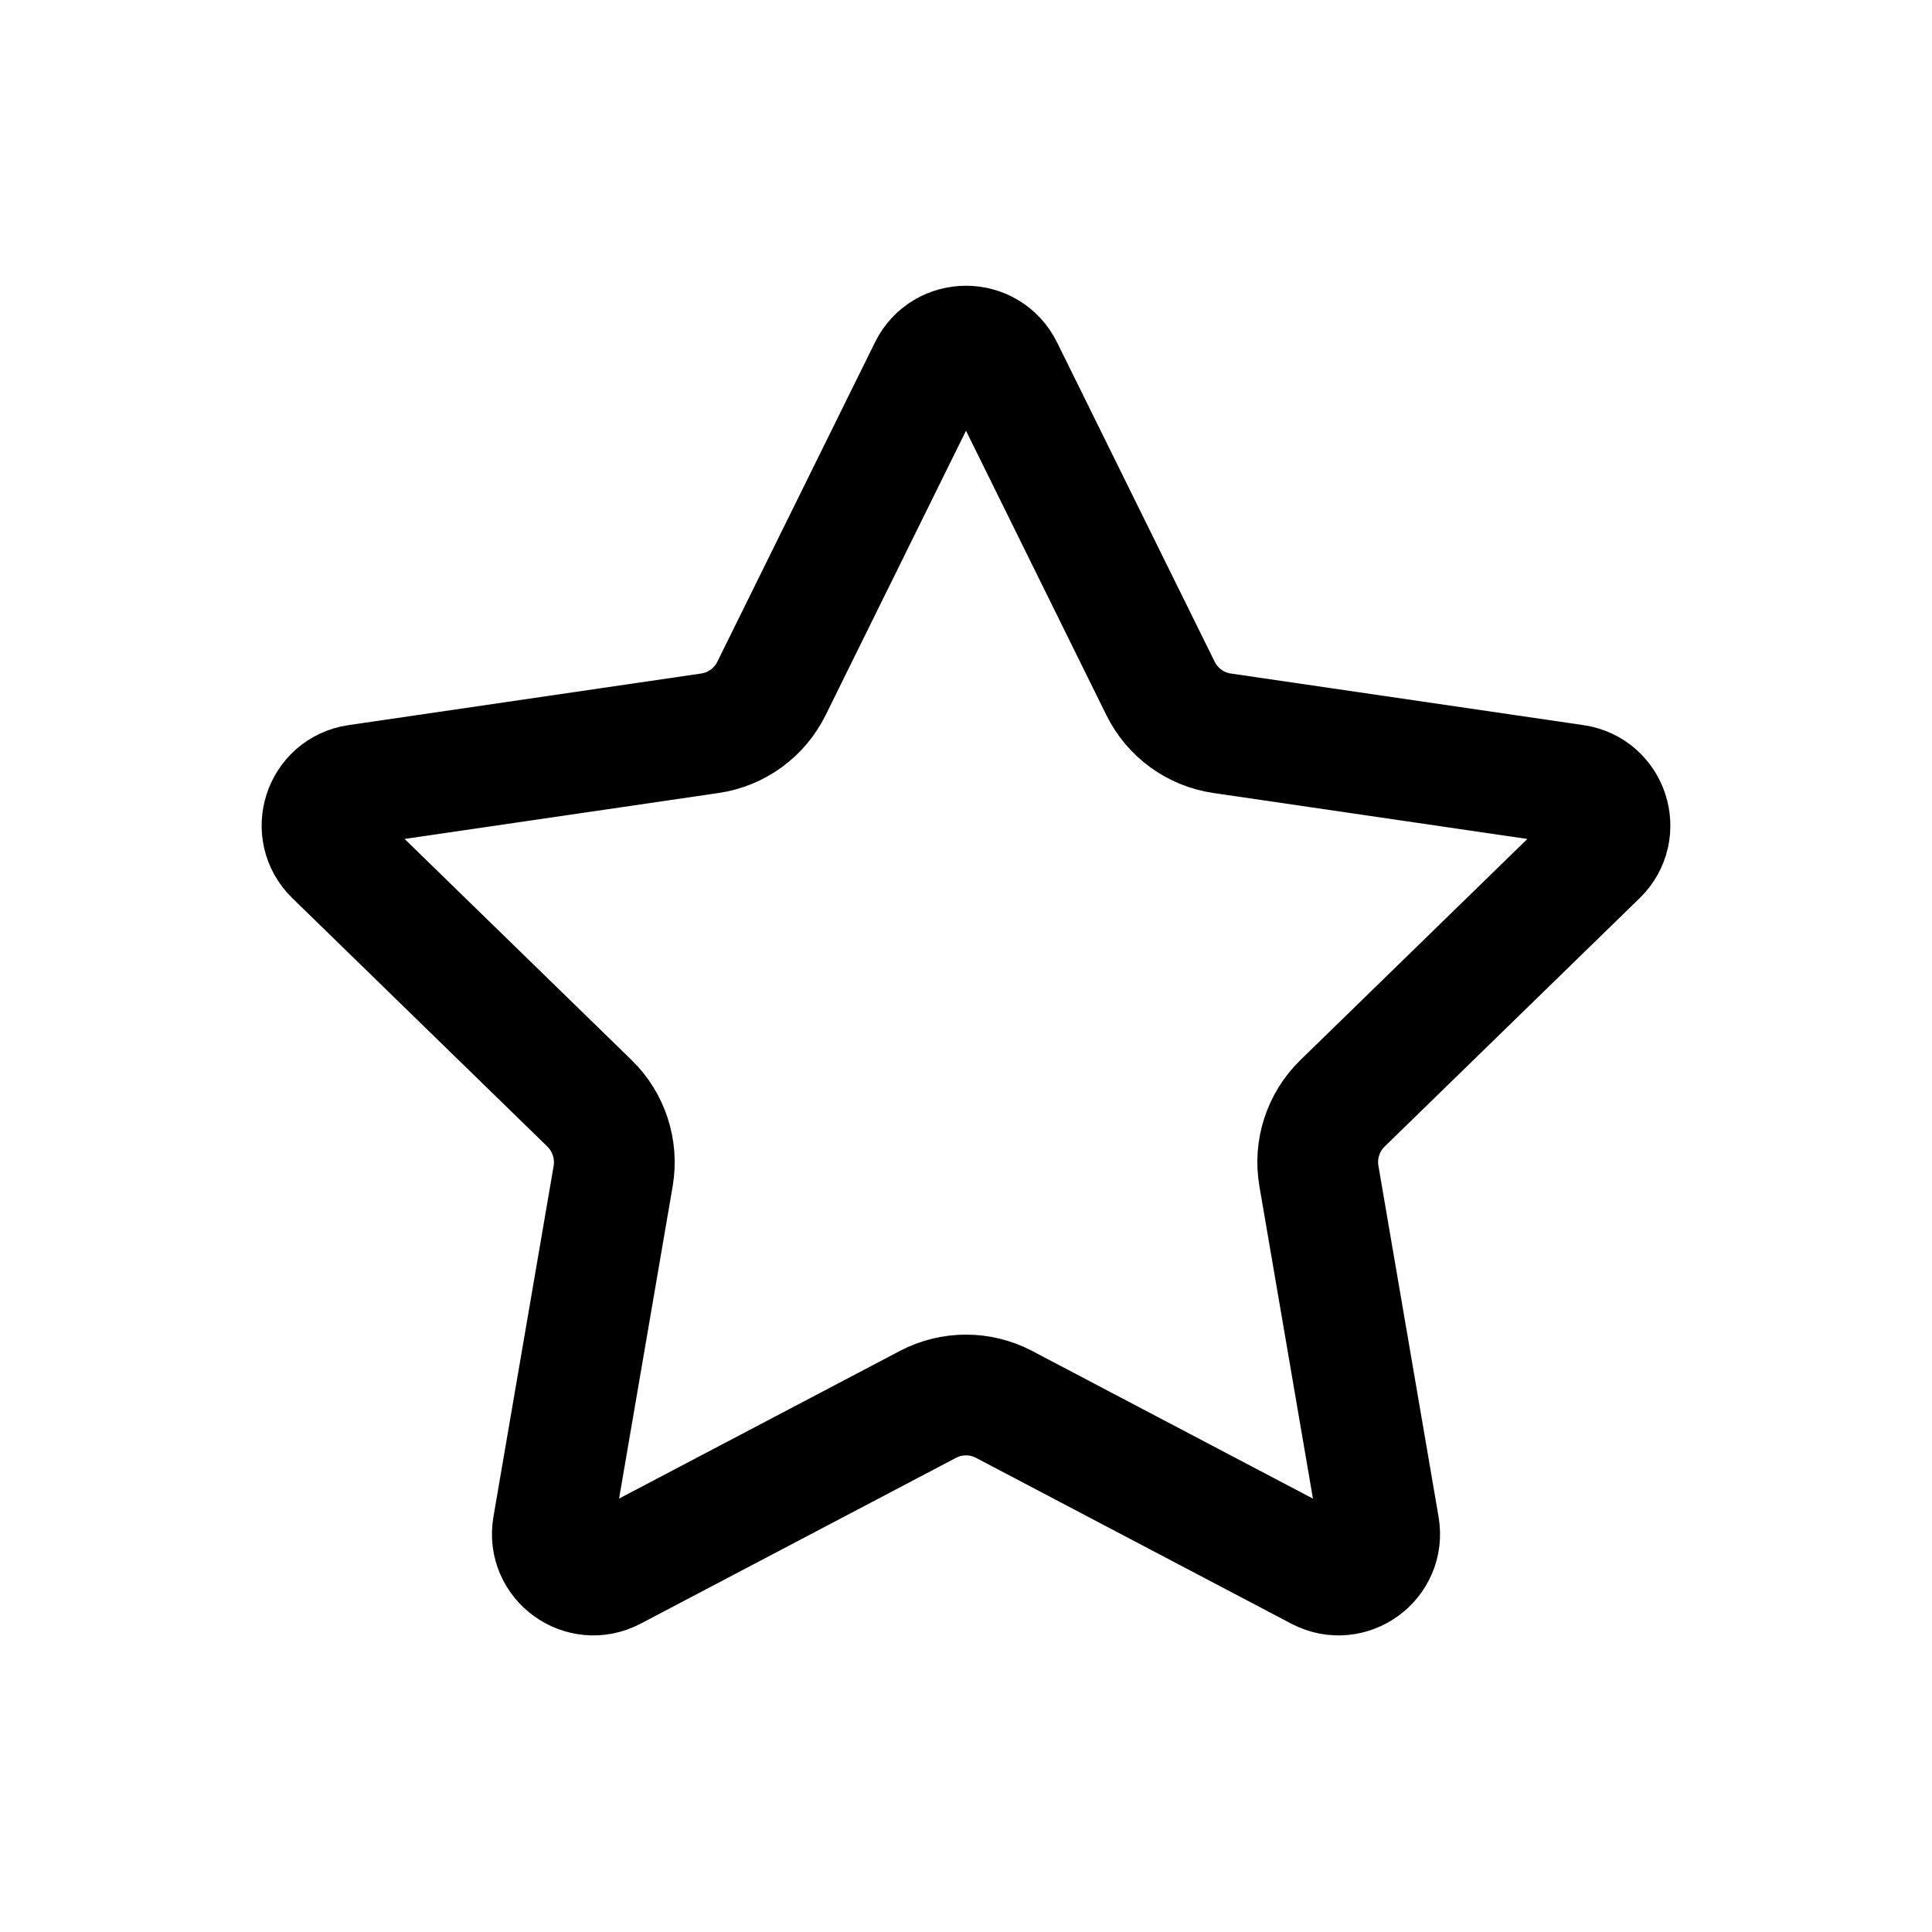 <svg width="24" height="24" viewBox="0 0 24 24" fill="none" xmlns="http://www.w3.org/2000/svg">
<path d="M11.542 4.584C11.73 4.205 12.27 4.205 12.458 4.584L14.416 8.551C14.564 8.852 14.851 9.061 15.183 9.109L19.563 9.75C19.981 9.811 20.148 10.325 19.845 10.62L16.677 13.706C16.437 13.94 16.327 14.278 16.384 14.609L17.131 18.968C17.203 19.385 16.765 19.703 16.39 19.506L12.475 17.447C12.178 17.29 11.822 17.29 11.525 17.447L7.609 19.506C7.235 19.703 6.797 19.385 6.869 18.968L7.617 14.609C7.673 14.278 7.563 13.94 7.323 13.706L4.155 10.62C3.852 10.325 4.019 9.811 4.437 9.75L8.817 9.109C9.149 9.061 9.436 8.852 9.584 8.551L11.542 4.584Z" stroke="black" stroke-width="1.5" stroke-linecap="round" stroke-linejoin="round"/>
</svg>
